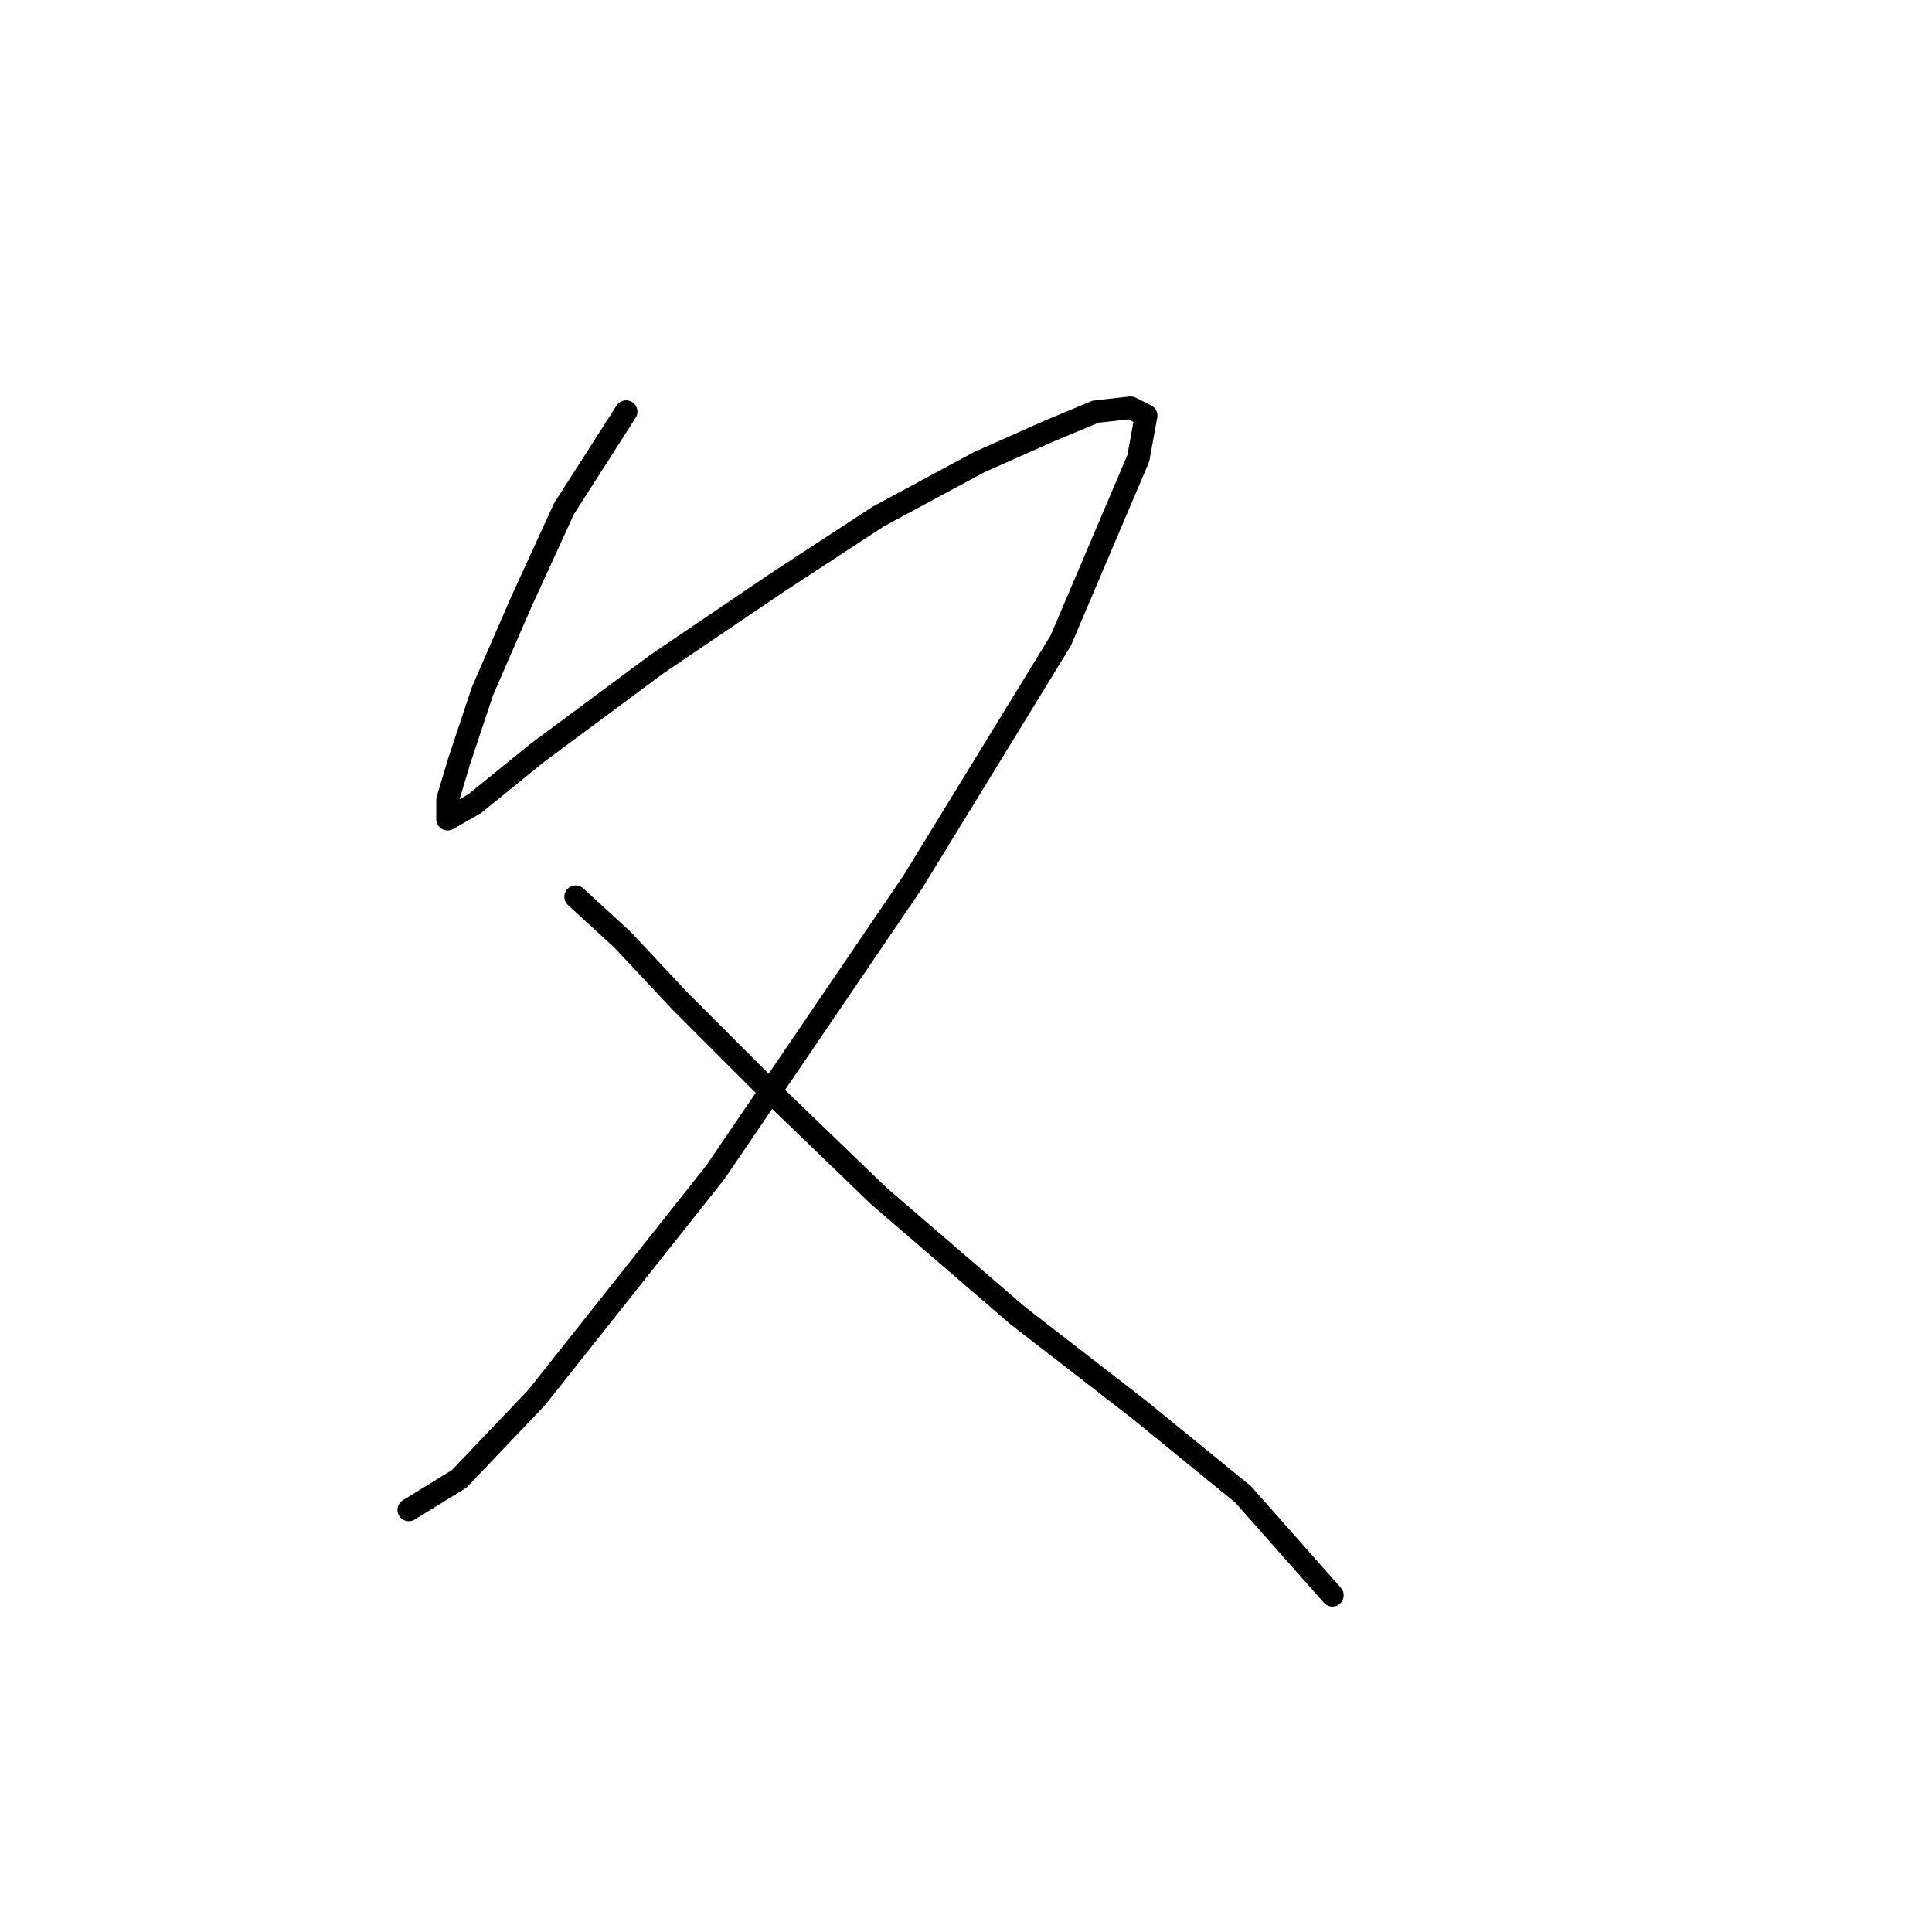 <?xml version="1.0" standalone="no"?>
    <svg width="256" height="256" xmlns="http://www.w3.org/2000/svg" version="1.1">
    <polyline stroke="black" stroke-width="3" stroke-linecap="round" fill="transparent" stroke-linejoin="round" points="82.961 54.549 74.734 67.404 69.078 79.745 63.936 91.572 60.851 100.827 59.308 105.969 59.308 108.54 62.907 106.483 71.134 99.799 87.075 87.972 103.015 77.174 116.384 68.433 129.753 61.234 139.009 57.12 145.179 54.549 149.807 54.035 151.863 55.064 150.835 60.72 140.551 84.887 121.012 116.767 94.788 155.332 71.134 185.155 60.851 195.954 54.166 200.067 54.166 200.067 " />
        <polyline stroke="black" stroke-width="3" stroke-linecap="round" fill="transparent" stroke-linejoin="round" points="76.276 118.824 82.447 124.48 90.16 132.707 101.986 144.534 116.384 158.417 134.895 174.357 150.835 186.698 164.718 198.01 176.545 211.379 176.545 211.379 " />
        </svg>